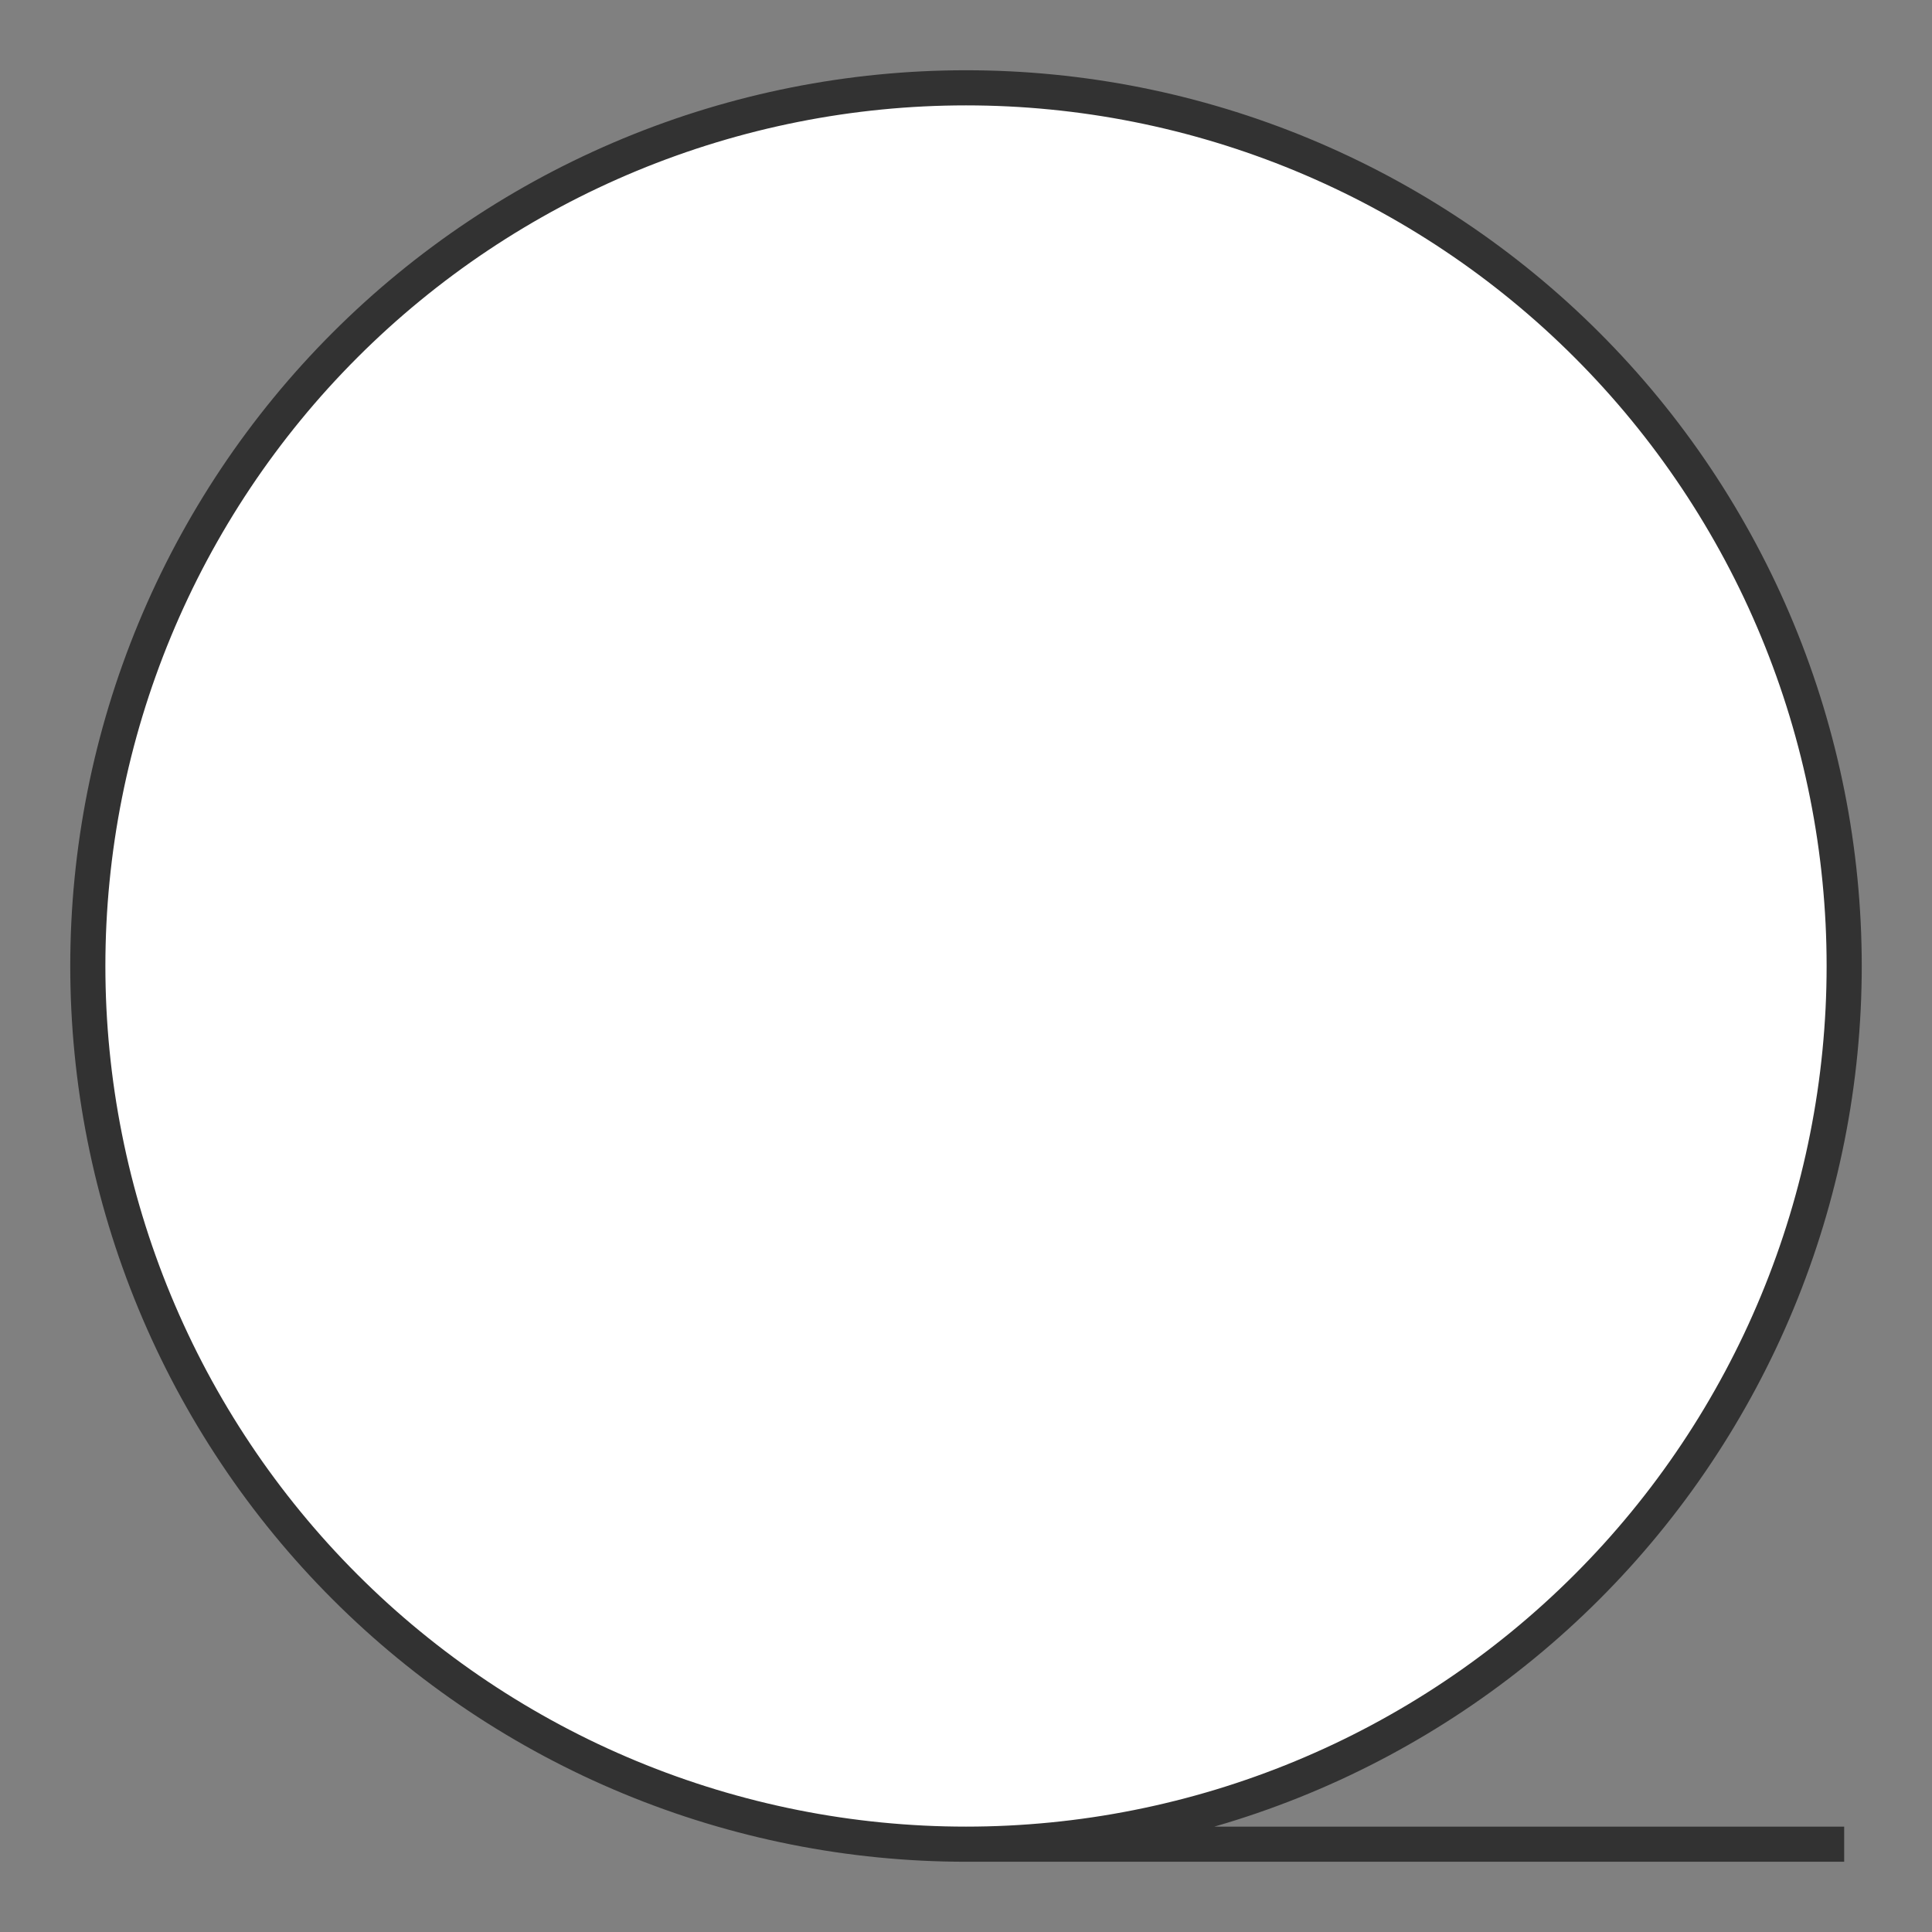 <svg xmlns="http://www.w3.org/2000/svg" version="1.1" xmlns:xlink="http://www.w3.org/1999/xlink" xmlns:svgjs="http://svgjs.dev/svgjs" width="110" height="110" viewbox="0 0 110 110"   shape-rendering="geometricPrecision">
<rect width="100%" height="100%" fill="#808080" stroke="none"/>
<g id="25fa5e5e102843a5afe39770ead02063" transform="translate(5, 5) ">
    <path fill="#FFFFFFFF" stroke="#323232FF" stroke-width="2" d="M50 0Q48.773 0 47.547 0.06Q46.321 0.12 45.099 0.241Q43.878 0.361 42.663 0.541Q41.449 0.721 40.245 0.961Q39.042 1.2 37.851 1.498Q36.66 1.797 35.486 2.153Q34.311 2.509 33.156 2.923Q32 3.336 30.866 3.806Q29.732 4.276 28.622 4.801Q27.513 5.325 26.43 5.904Q25.348 6.483 24.295 7.114Q23.242 7.745 22.221 8.427Q21.201 9.108 20.215 9.84Q19.229 10.571 18.28 11.35Q17.331 12.128 16.422 12.952Q15.513 13.777 14.645 14.645Q13.777 15.513 12.952 16.422Q12.128 17.331 11.35 18.28Q10.571 19.229 9.84 20.215Q9.108 21.201 8.427 22.221Q7.745 23.242 7.114 24.295Q6.483 25.348 5.904 26.43Q5.325 27.513 4.801 28.622Q4.276 29.732 3.806 30.866Q3.336 32 2.923 33.156Q2.509 34.311 2.153 35.486Q1.797 36.66 1.498 37.851Q1.2 39.042 0.961 40.245Q0.721 41.449 0.541 42.663Q0.361 43.878 0.241 45.099Q0.12 46.321 0.06 47.547Q0 48.773 0 50Q0 51.227 0.06 52.453Q0.12 53.679 0.241 54.901Q0.361 56.122 0.541 57.337Q0.721 58.551 0.961 59.755Q1.2 60.958 1.498 62.149Q1.797 63.34 2.153 64.514Q2.509 65.689 2.923 66.844Q3.336 68 3.806 69.134Q4.276 70.268 4.801 71.378Q5.325 72.487 5.904 73.57Q6.483 74.652 7.114 75.705Q7.745 76.758 8.427 77.778Q9.108 78.799 9.84 79.785Q10.571 80.771 11.35 81.72Q12.128 82.668 12.952 83.578Q13.777 84.487 14.645 85.355Q15.513 86.223 16.422 87.048Q17.331 87.872 18.28 88.65Q19.229 89.429 20.215 90.16Q21.201 90.891 22.221 91.573Q23.242 92.255 24.295 92.886Q25.348 93.517 26.43 94.096Q27.513 94.675 28.622 95.2Q29.732 95.724 30.866 96.194Q32 96.664 33.156 97.077Q34.311 97.491 35.486 97.847Q36.66 98.203 37.851 98.501Q39.042 98.8 40.245 99.039Q41.449 99.279 42.663 99.459Q43.878 99.639 45.099 99.759Q46.321 99.879 47.547 99.94Q48.773 100 50 100Q51.227 100 52.453 99.94Q53.679 99.879 54.901 99.759Q56.122 99.639 57.337 99.459Q58.551 99.279 59.755 99.039Q60.958 98.8 62.149 98.501Q63.34 98.203 64.514 97.847Q65.689 97.491 66.844 97.077Q68 96.664 69.134 96.194Q70.268 95.724 71.378 95.2Q72.487 94.675 73.57 94.096Q74.652 93.517 75.705 92.886Q76.758 92.255 77.778 91.573Q78.799 90.891 79.785 90.16Q80.771 89.429 81.72 88.65Q82.668 87.872 83.578 87.047Q84.487 86.223 85.355 85.355Q86.223 84.487 87.048 83.578Q87.872 82.668 88.65 81.72Q89.429 80.771 90.16 79.785Q90.891 78.799 91.573 77.778Q92.255 76.758 92.886 75.705Q93.517 74.652 94.096 73.57Q94.675 72.487 95.2 71.378Q95.724 70.268 96.194 69.134Q96.664 68 97.077 66.844Q97.491 65.689 97.847 64.514Q98.203 63.34 98.501 62.149Q98.8 60.958 99.039 59.755Q99.279 58.551 99.459 57.337Q99.639 56.122 99.759 54.901Q99.879 53.679 99.94 52.453Q100 51.227 100 50Q100 48.773 99.94 47.547Q99.879 46.321 99.759 45.099Q99.639 43.878 99.459 42.663Q99.279 41.449 99.039 40.245Q98.8 39.042 98.501 37.851Q98.203 36.66 97.847 35.486Q97.491 34.311 97.077 33.156Q96.664 32 96.194 30.866Q95.724 29.732 95.2 28.622Q94.675 27.513 94.096 26.43Q93.517 25.348 92.886 24.295Q92.255 23.242 91.573 22.221Q90.891 21.201 90.16 20.215Q89.429 19.229 88.65 18.28Q87.872 17.331 87.047 16.422Q86.223 15.513 85.355 14.645Q84.487 13.777 83.578 12.952Q82.668 12.128 81.72 11.35Q80.771 10.571 79.785 9.84Q78.799 9.108 77.778 8.427Q76.758 7.745 75.705 7.114Q74.652 6.483 73.57 5.904Q72.487 5.325 71.378 4.801Q70.268 4.276 69.134 3.806Q68 3.336 66.844 2.923Q65.689 2.509 64.514 2.153Q63.34 1.797 62.149 1.498Q60.958 1.2 59.755 0.961Q58.551 0.721 57.337 0.541Q56.122 0.361 54.901 0.241Q53.679 0.12 52.453 0.06Q51.227 0 50 0ZM50 100L100 100"/>    
</g>
</svg>